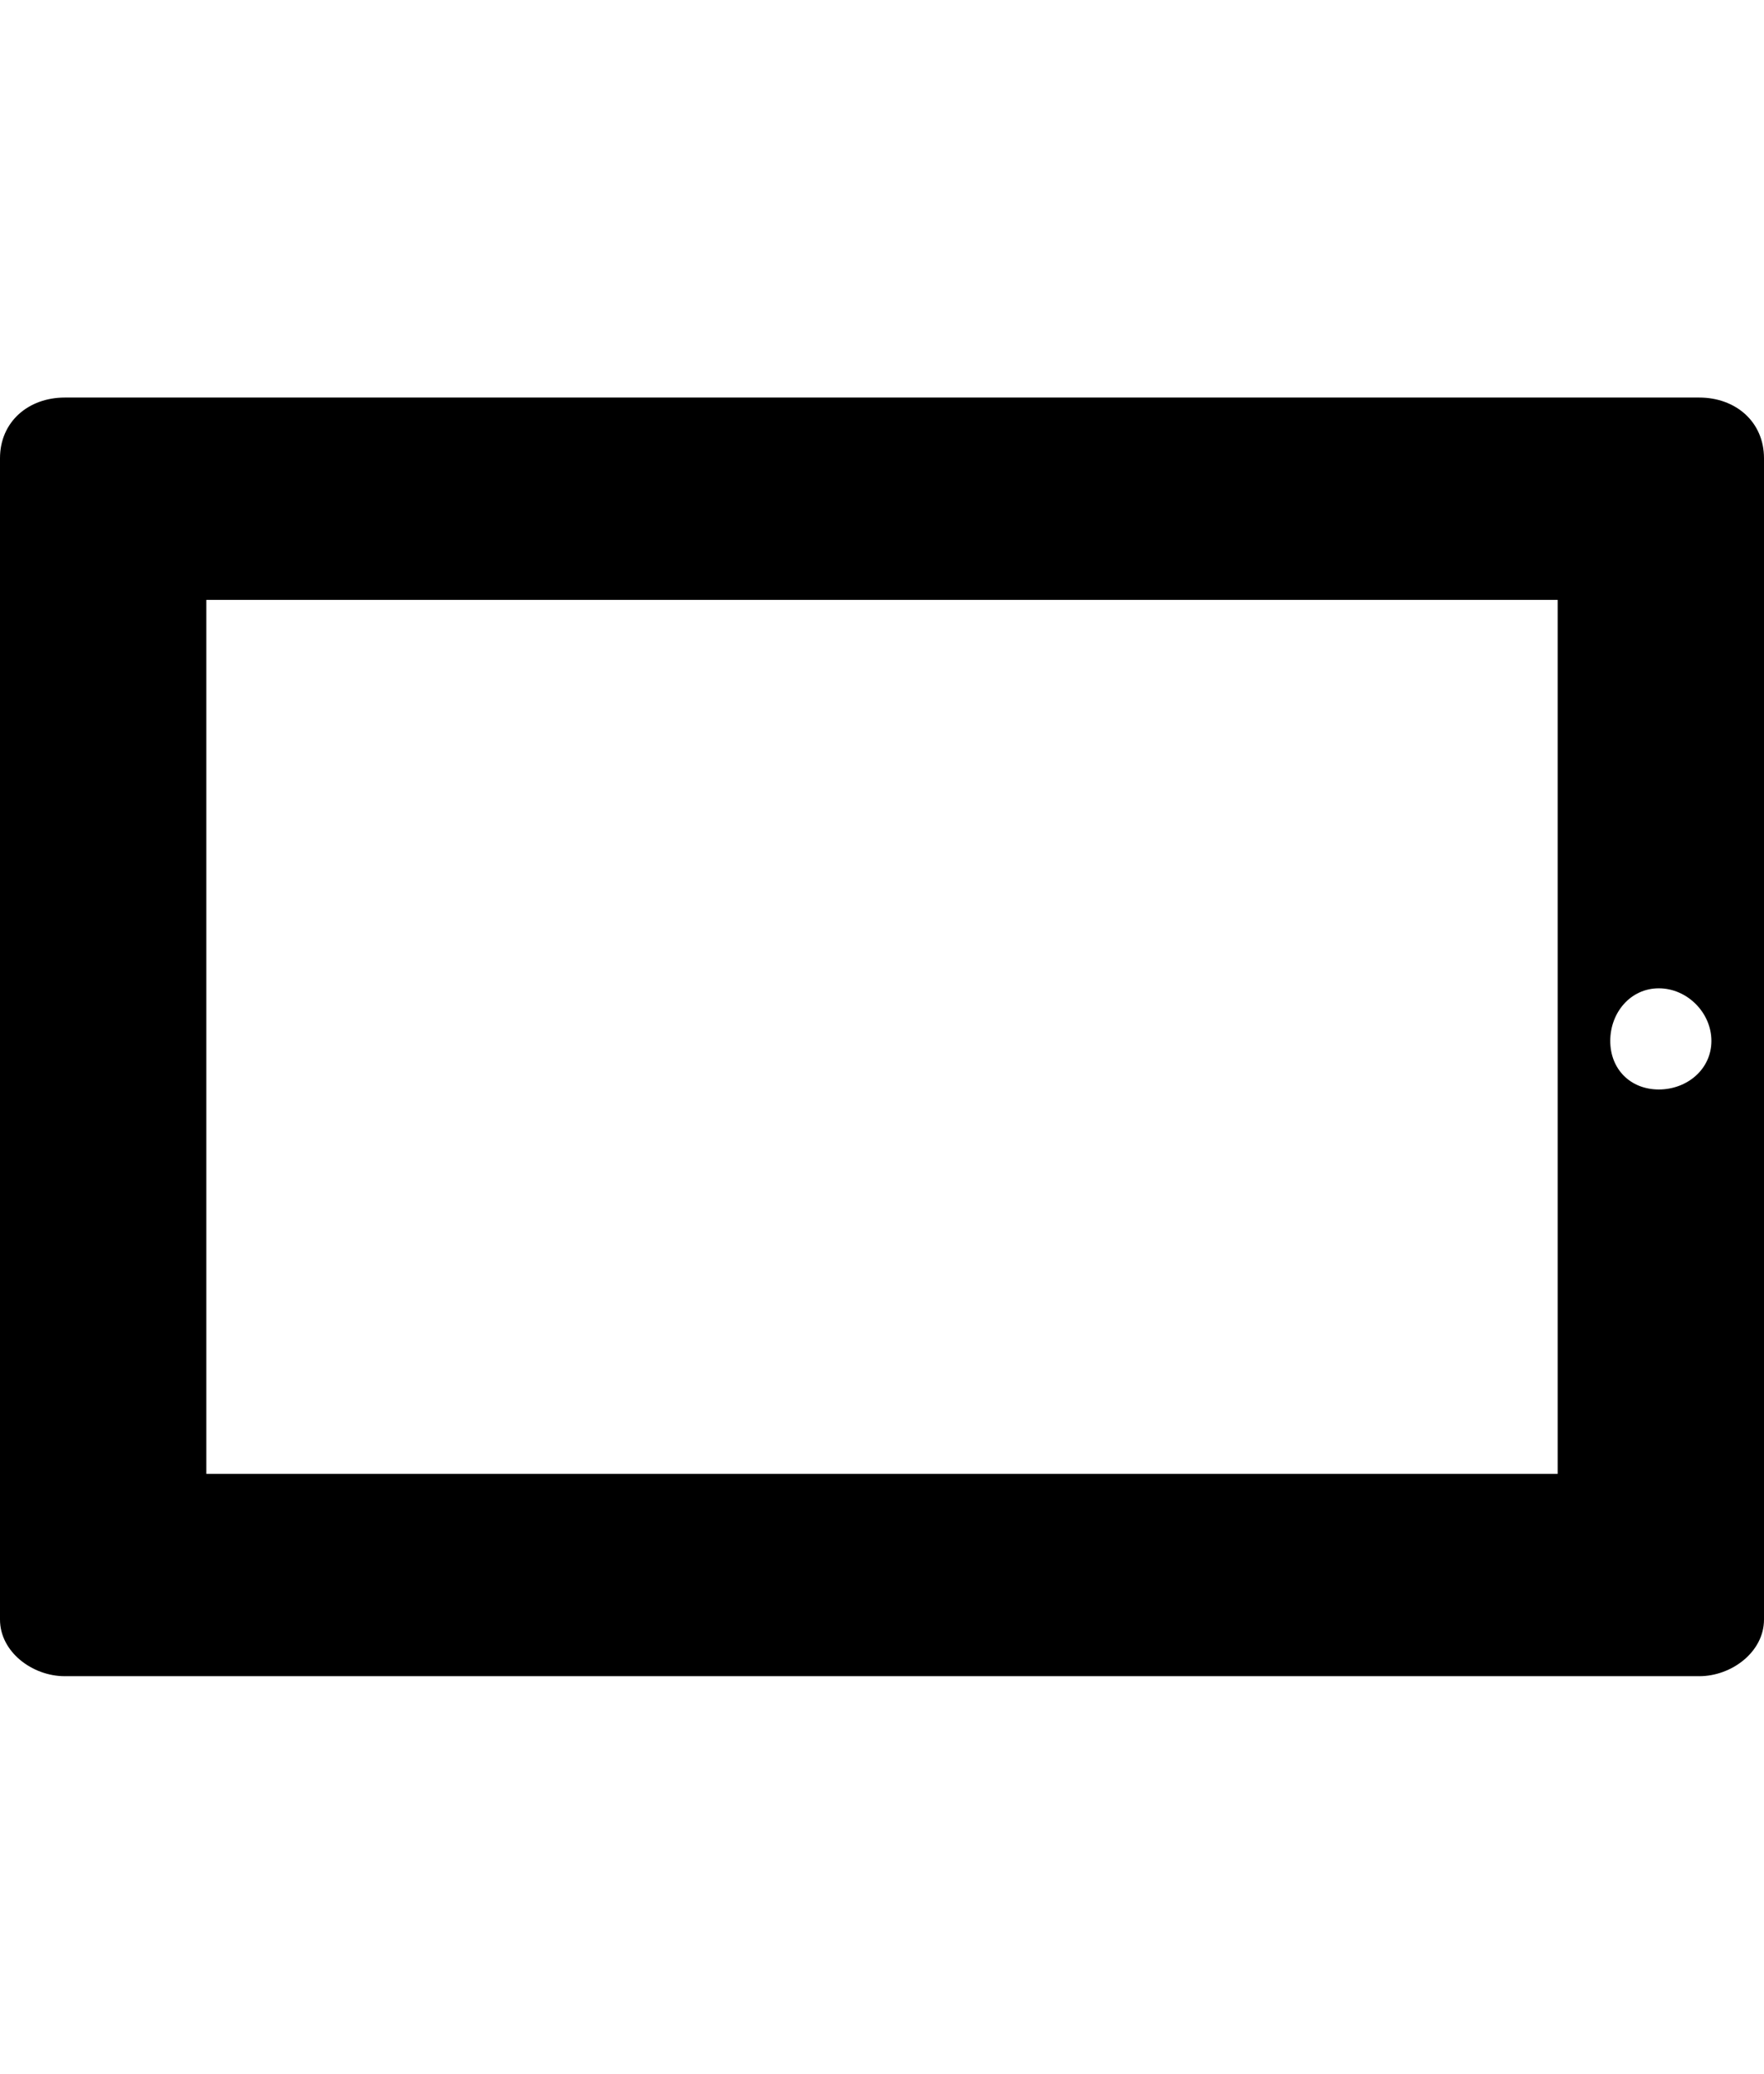<svg version="1.1" xmlns="http://www.w3.org/2000/svg" xmlns:xlink="http://www.w3.org/1999/xlink" id="tablet-landscape" viewBox="0 0 436 512.5"><path d="M436 113.25v287c0 8-8 14-16 14H16c-8 0-16-6-16-14v-287c0-9 7-15 16-15h404c9 0 16 6 16 15zm-51 251v-216H51v216h334zm25-95c7 0 13-5 13-12s-6-13-13-13-12 6-12 13 5 12 12 12z"/></svg>
